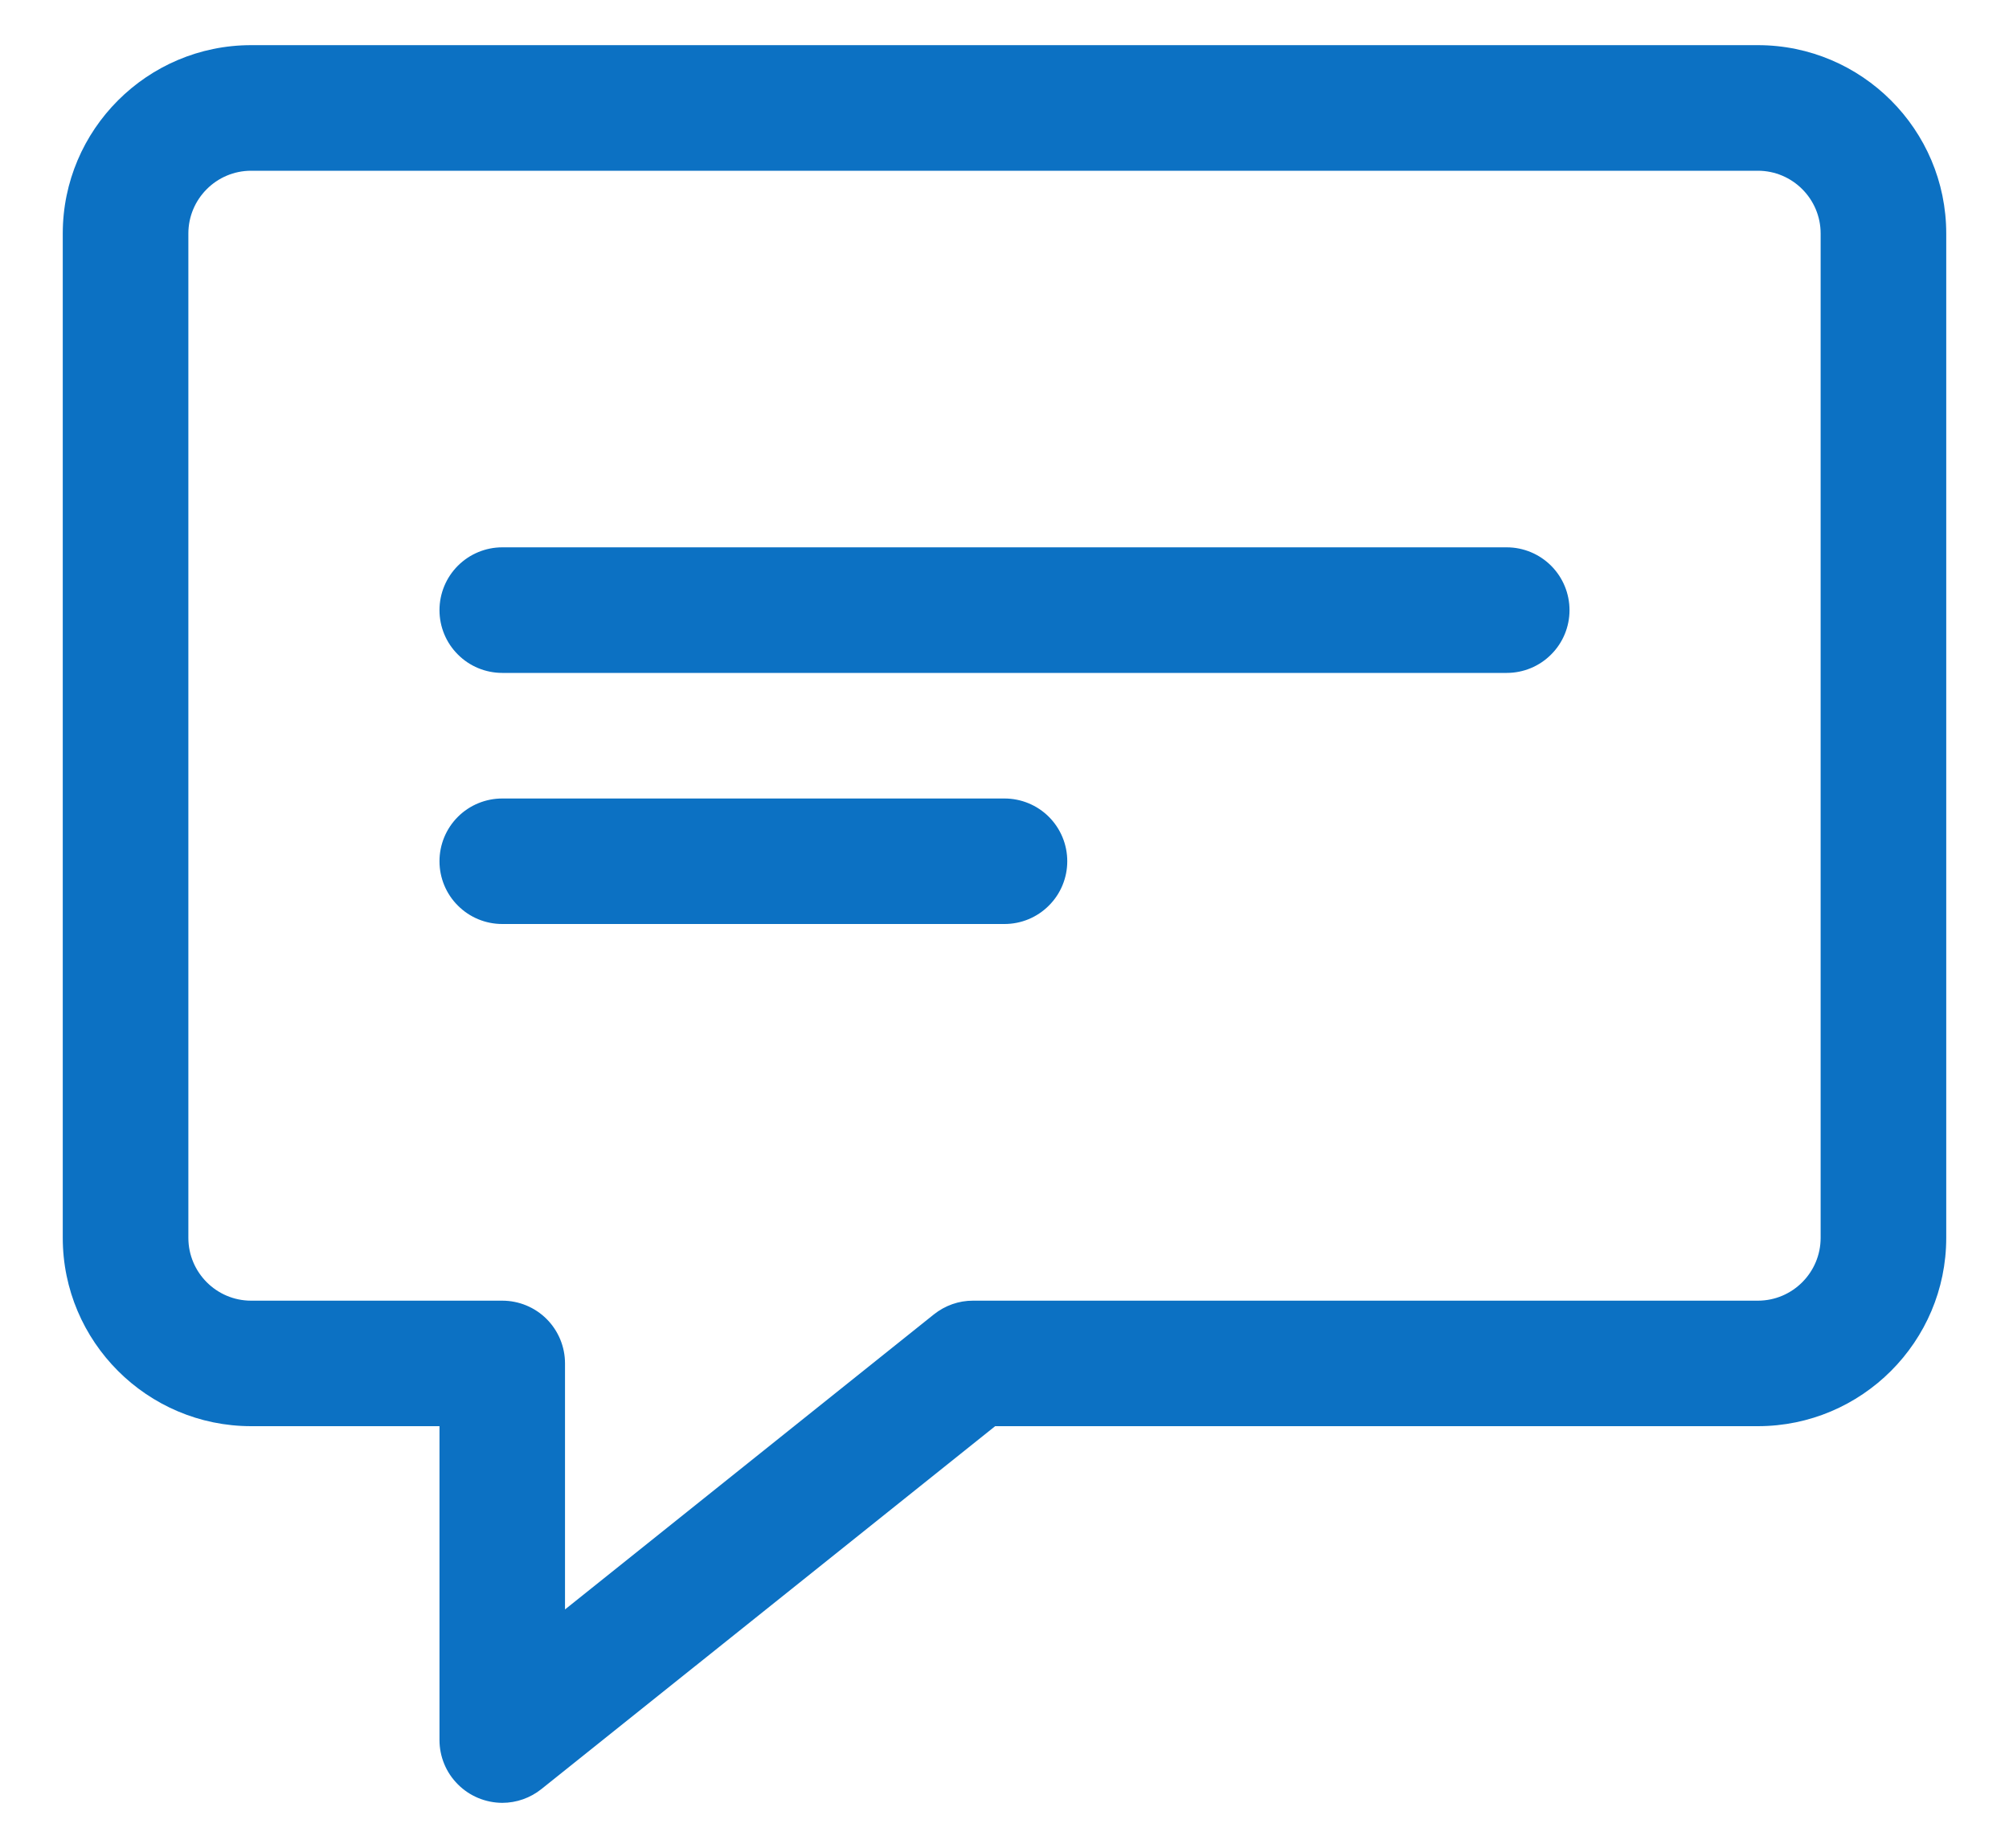 <svg width="25" height="23" viewBox="0 0 25 23" fill="none" xmlns="http://www.w3.org/2000/svg">
<path d="M6.25 22.438C6.043 22.437 5.844 22.355 5.698 22.208C5.551 22.062 5.469 21.863 5.469 21.656V17.75H3.125C1.833 17.75 0.781 16.698 0.781 15.406V2.906C0.781 1.614 1.833 0.562 3.125 0.562H21.875C23.167 0.562 24.219 1.614 24.219 2.906V15.406C24.219 16.698 23.167 17.75 21.875 17.75H12.384L6.738 22.266C6.6 22.377 6.427 22.438 6.25 22.438ZM3.125 2.125C2.694 2.125 2.344 2.476 2.344 2.906V15.406C2.344 15.837 2.694 16.188 3.125 16.188H6.25C6.457 16.188 6.656 16.27 6.802 16.416C6.949 16.563 7.031 16.762 7.031 16.969V20.031L11.621 16.359C11.76 16.248 11.932 16.187 12.109 16.188H21.875C22.306 16.188 22.656 15.837 22.656 15.406V2.906C22.656 2.476 22.306 2.125 21.875 2.125H3.125Z" fill="#0C71C3"/>
<path d="M18.75 8.375H6.25C6.043 8.375 5.844 8.293 5.698 8.146C5.551 8 5.469 7.801 5.469 7.594C5.469 7.387 5.551 7.188 5.698 7.041C5.844 6.895 6.043 6.812 6.25 6.812H18.75C18.957 6.812 19.156 6.895 19.302 7.041C19.449 7.188 19.531 7.387 19.531 7.594C19.531 7.801 19.449 8 19.302 8.146C19.156 8.293 18.957 8.375 18.75 8.375ZM12.5 11.5H6.25C6.043 11.5 5.844 11.418 5.698 11.271C5.551 11.125 5.469 10.926 5.469 10.719C5.469 10.511 5.551 10.313 5.698 10.166C5.844 10.02 6.043 9.938 6.25 9.938H12.5C12.707 9.938 12.906 10.02 13.052 10.166C13.199 10.313 13.281 10.511 13.281 10.719C13.281 10.926 13.199 11.125 13.052 11.271C12.906 11.418 12.707 11.5 12.5 11.5Z" fill="#0C71C3"/>
</svg>

